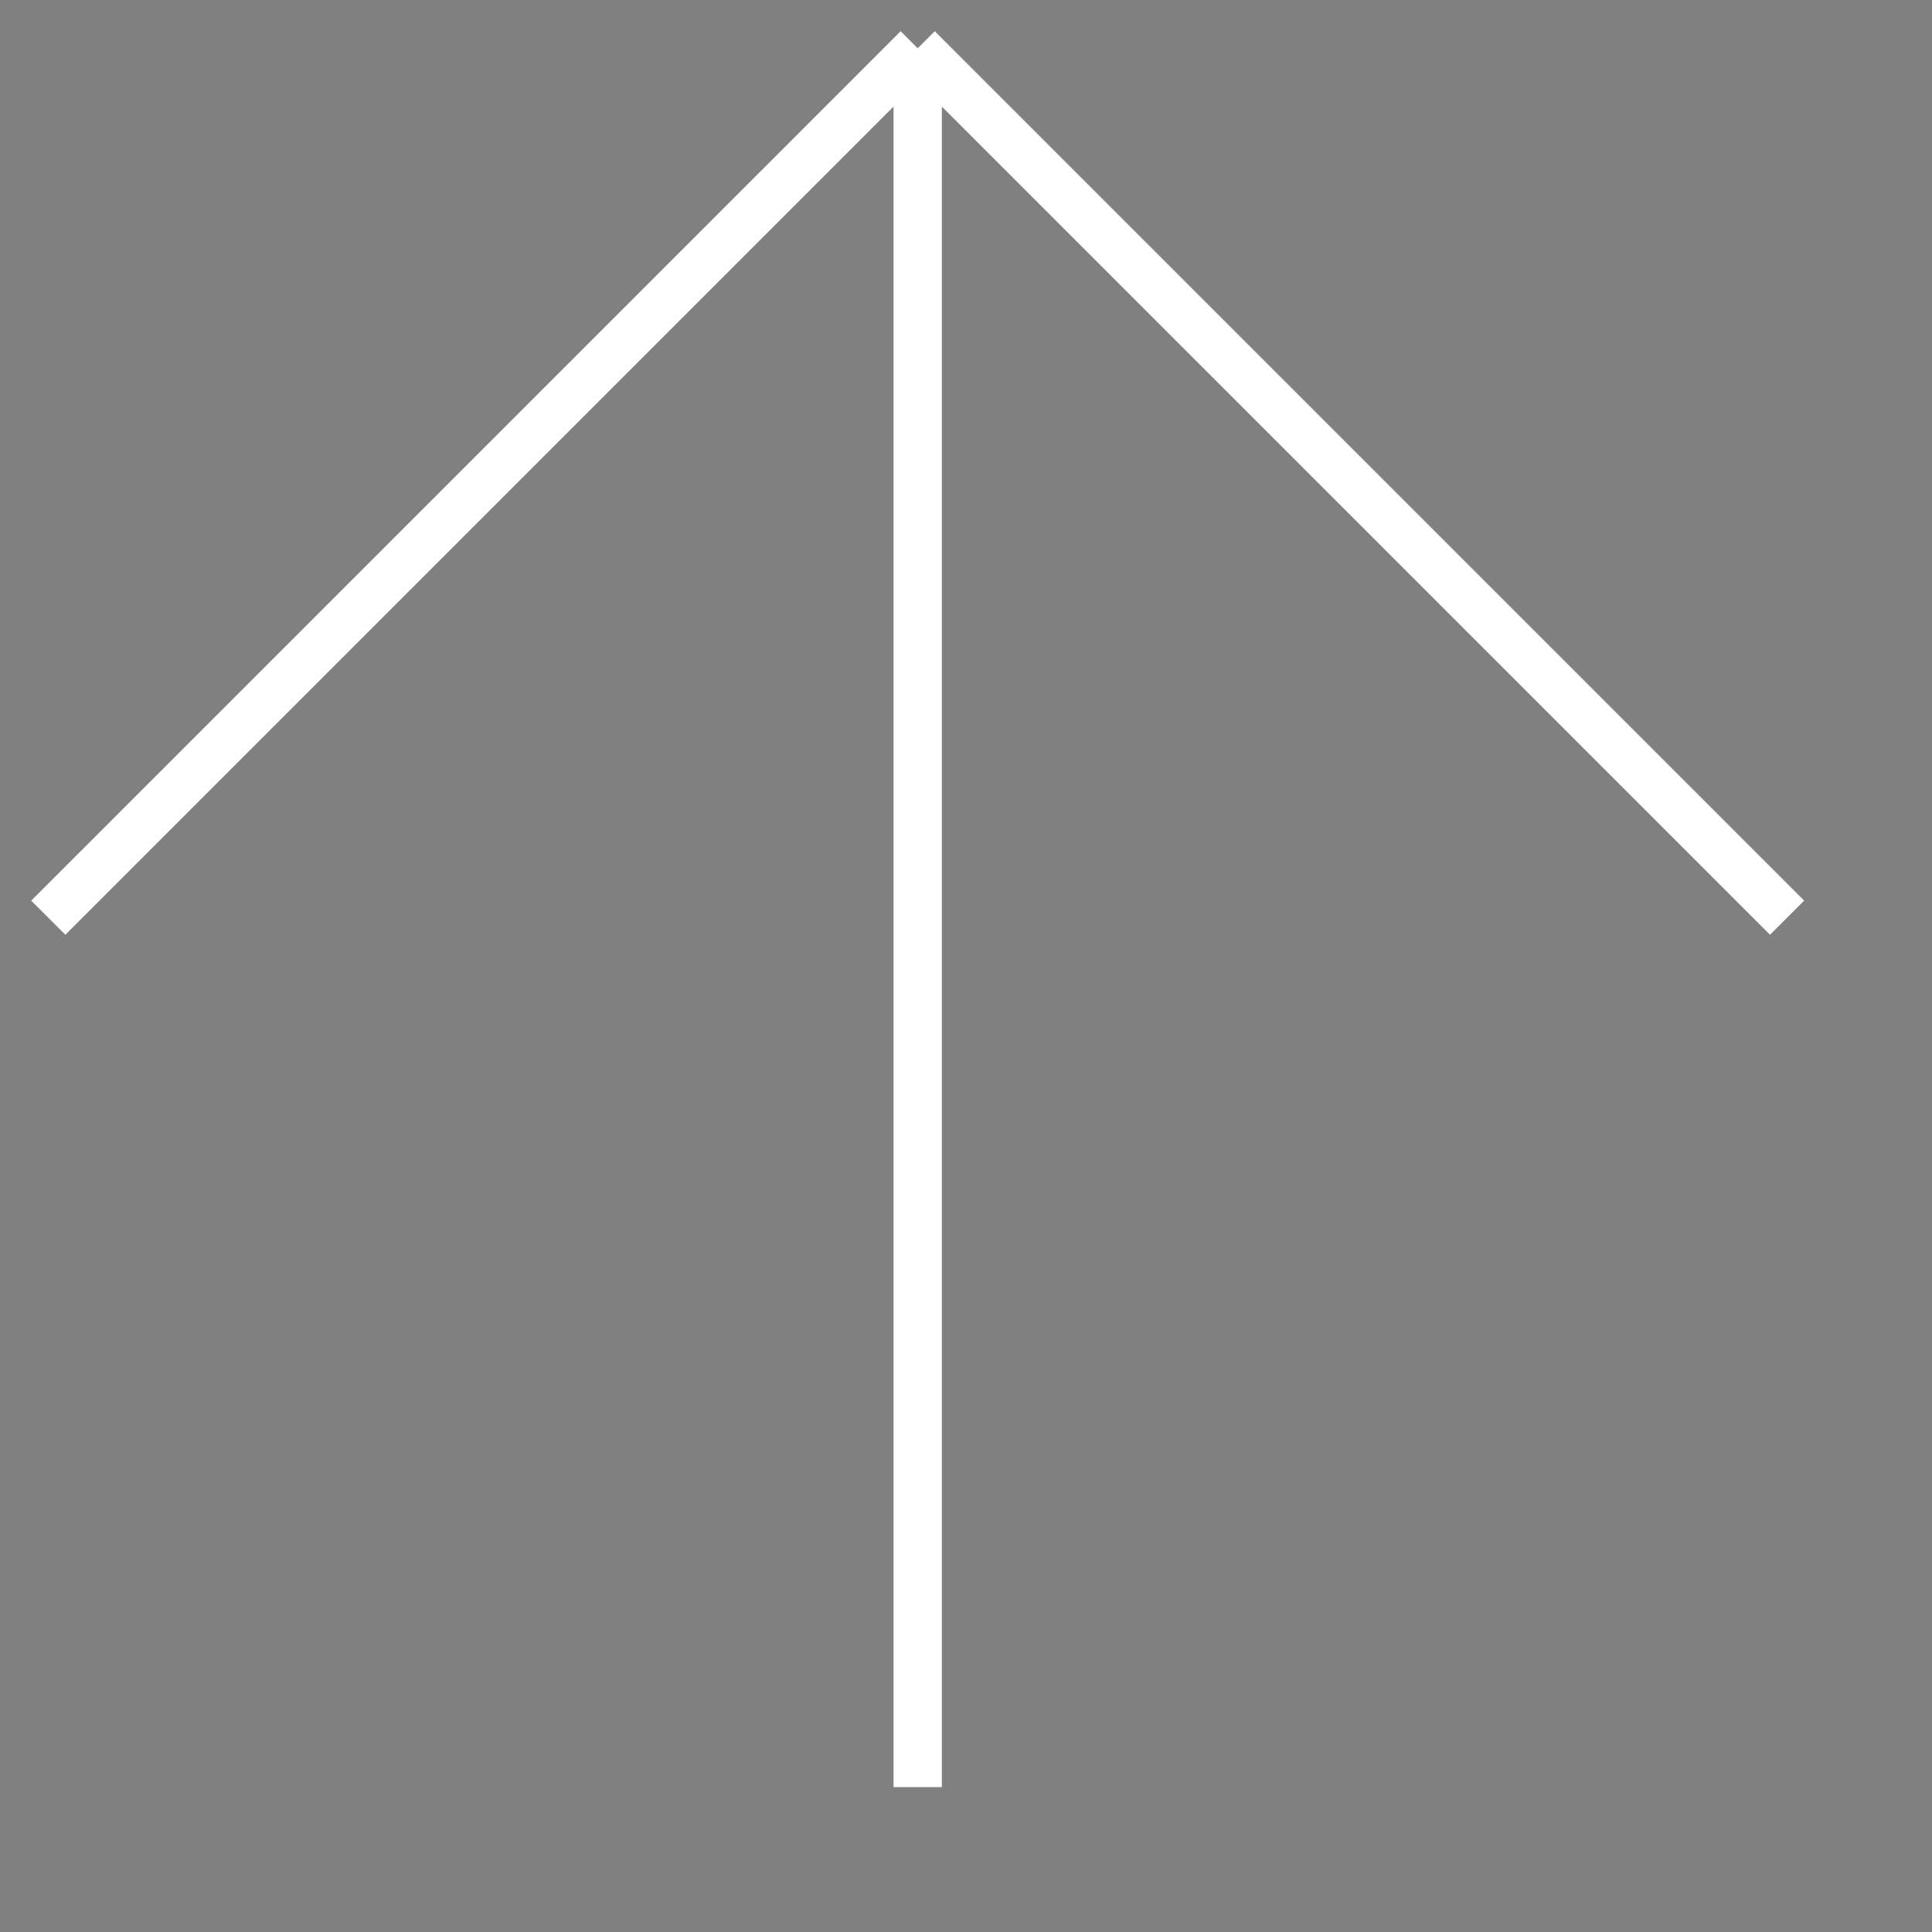 <?xml version="1.0" encoding="UTF-8" standalone="no"?>
<!DOCTYPE svg PUBLIC "-//W3C//DTD SVG 1.1//EN" "http://www.w3.org/Graphics/SVG/1.1/DTD/svg11.dtd">
<svg version="1.1" xmlns="http://www.w3.org/2000/svg" xmlns:xlink="http://www.w3.org/1999/xlink" preserveAspectRatio="xMidYMid meet" viewBox="-1 -1 40 40" width="36" height="36"><rect x="-1" y="-1" width="40" height="40" fill="#808080" stroke="none"/><defs><path d="M18 0L18 36" id="aaa3hrui3"></path><path d="M0 18L18 0" id="a1rfHFnirB"></path><path d="M36 18L18 0" id="a1mFkTa4o"></path></defs><g><g><use xlink:href="#aaa3hrui3" opacity="1" fill="#000000" fill-opacity="1"></use><g><use xlink:href="#aaa3hrui3" opacity="1" fill-opacity="0" stroke="#ffffff" stroke-width="1" stroke-opacity="1"></use></g></g><g><use xlink:href="#a1rfHFnirB" opacity="1" fill="#000000" fill-opacity="1"></use><g><use xlink:href="#a1rfHFnirB" opacity="1" fill-opacity="0" stroke="#ffffff" stroke-width="1" stroke-opacity="1"></use></g></g><g><use xlink:href="#a1mFkTa4o" opacity="1" fill="#000000" fill-opacity="1"></use><g><use xlink:href="#a1mFkTa4o" opacity="1" fill-opacity="0" stroke="#ffffff" stroke-width="1" stroke-opacity="1"></use></g></g></g></svg>